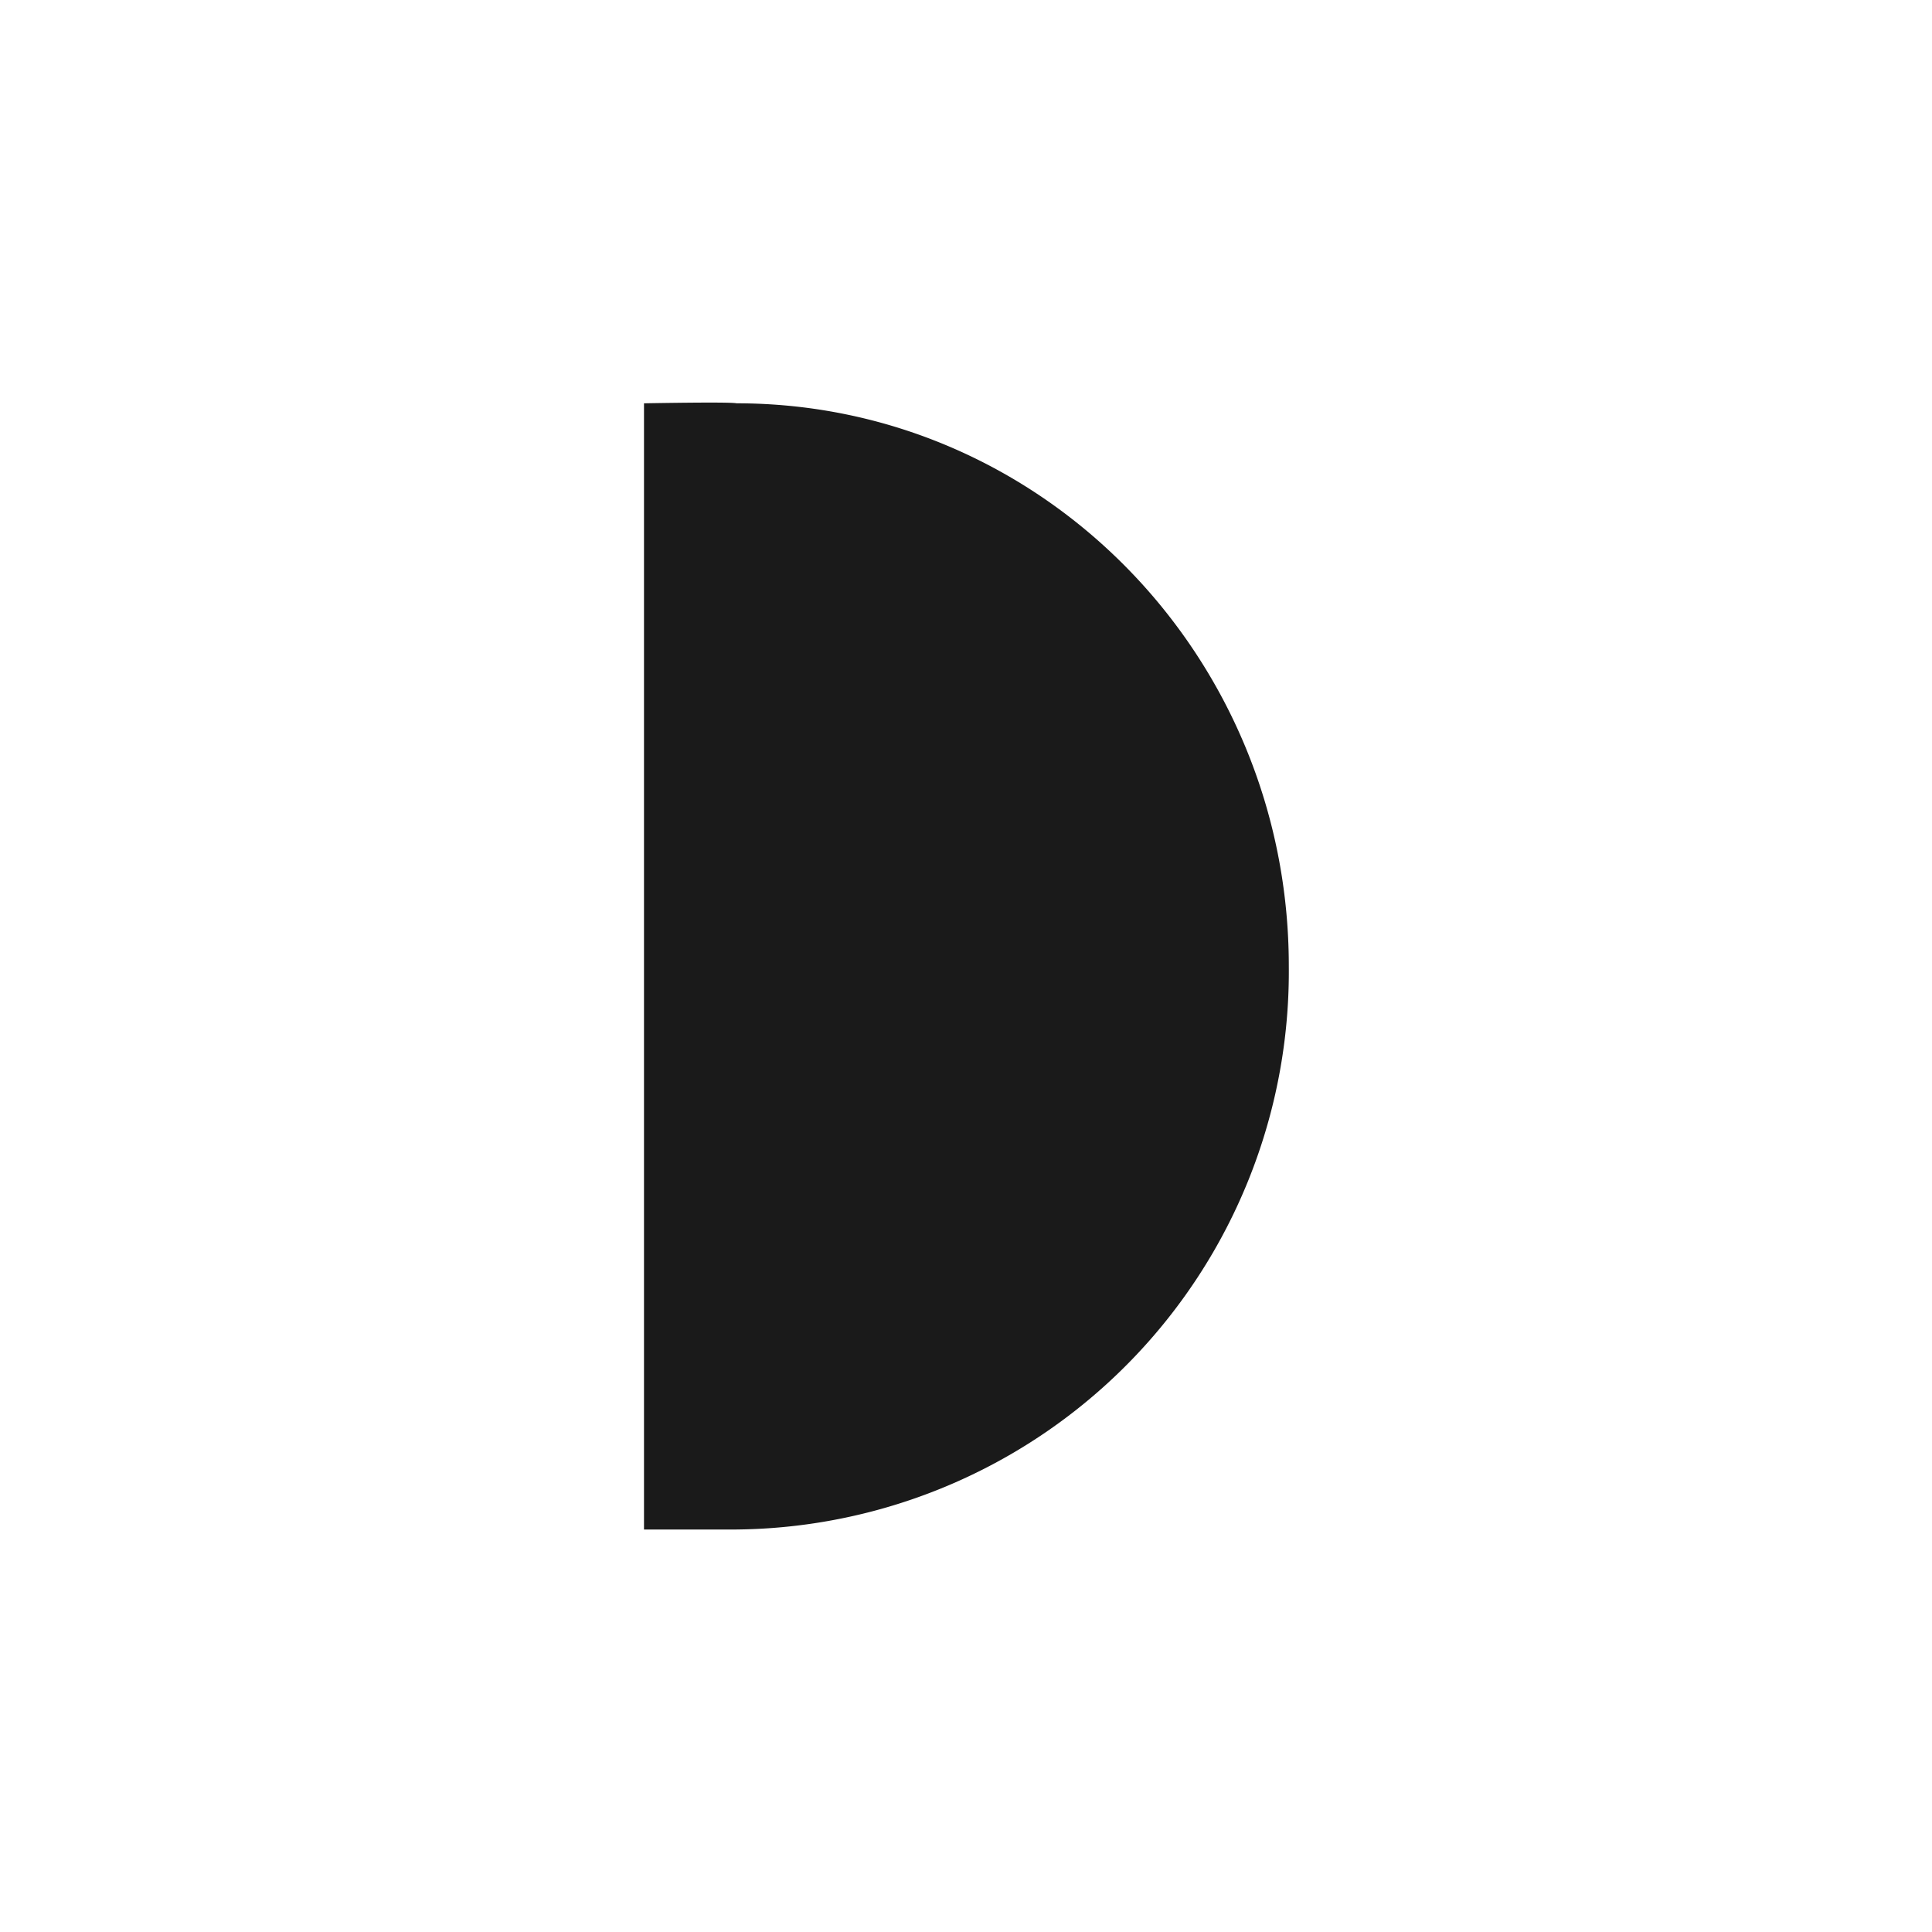 <svg xmlns="http://www.w3.org/2000/svg" width="24" height="24"><defs><style id="current-color-scheme"></style></defs><path d="M8 5.01V19h1.15a6.93 6.93 0 0 0 6.86-7c0-3.86-3.07-6.99-6.86-6.99-.08-.02-1.14 0-1.14 0z" fill="currentColor" color="#1a1a1a"/></svg>
